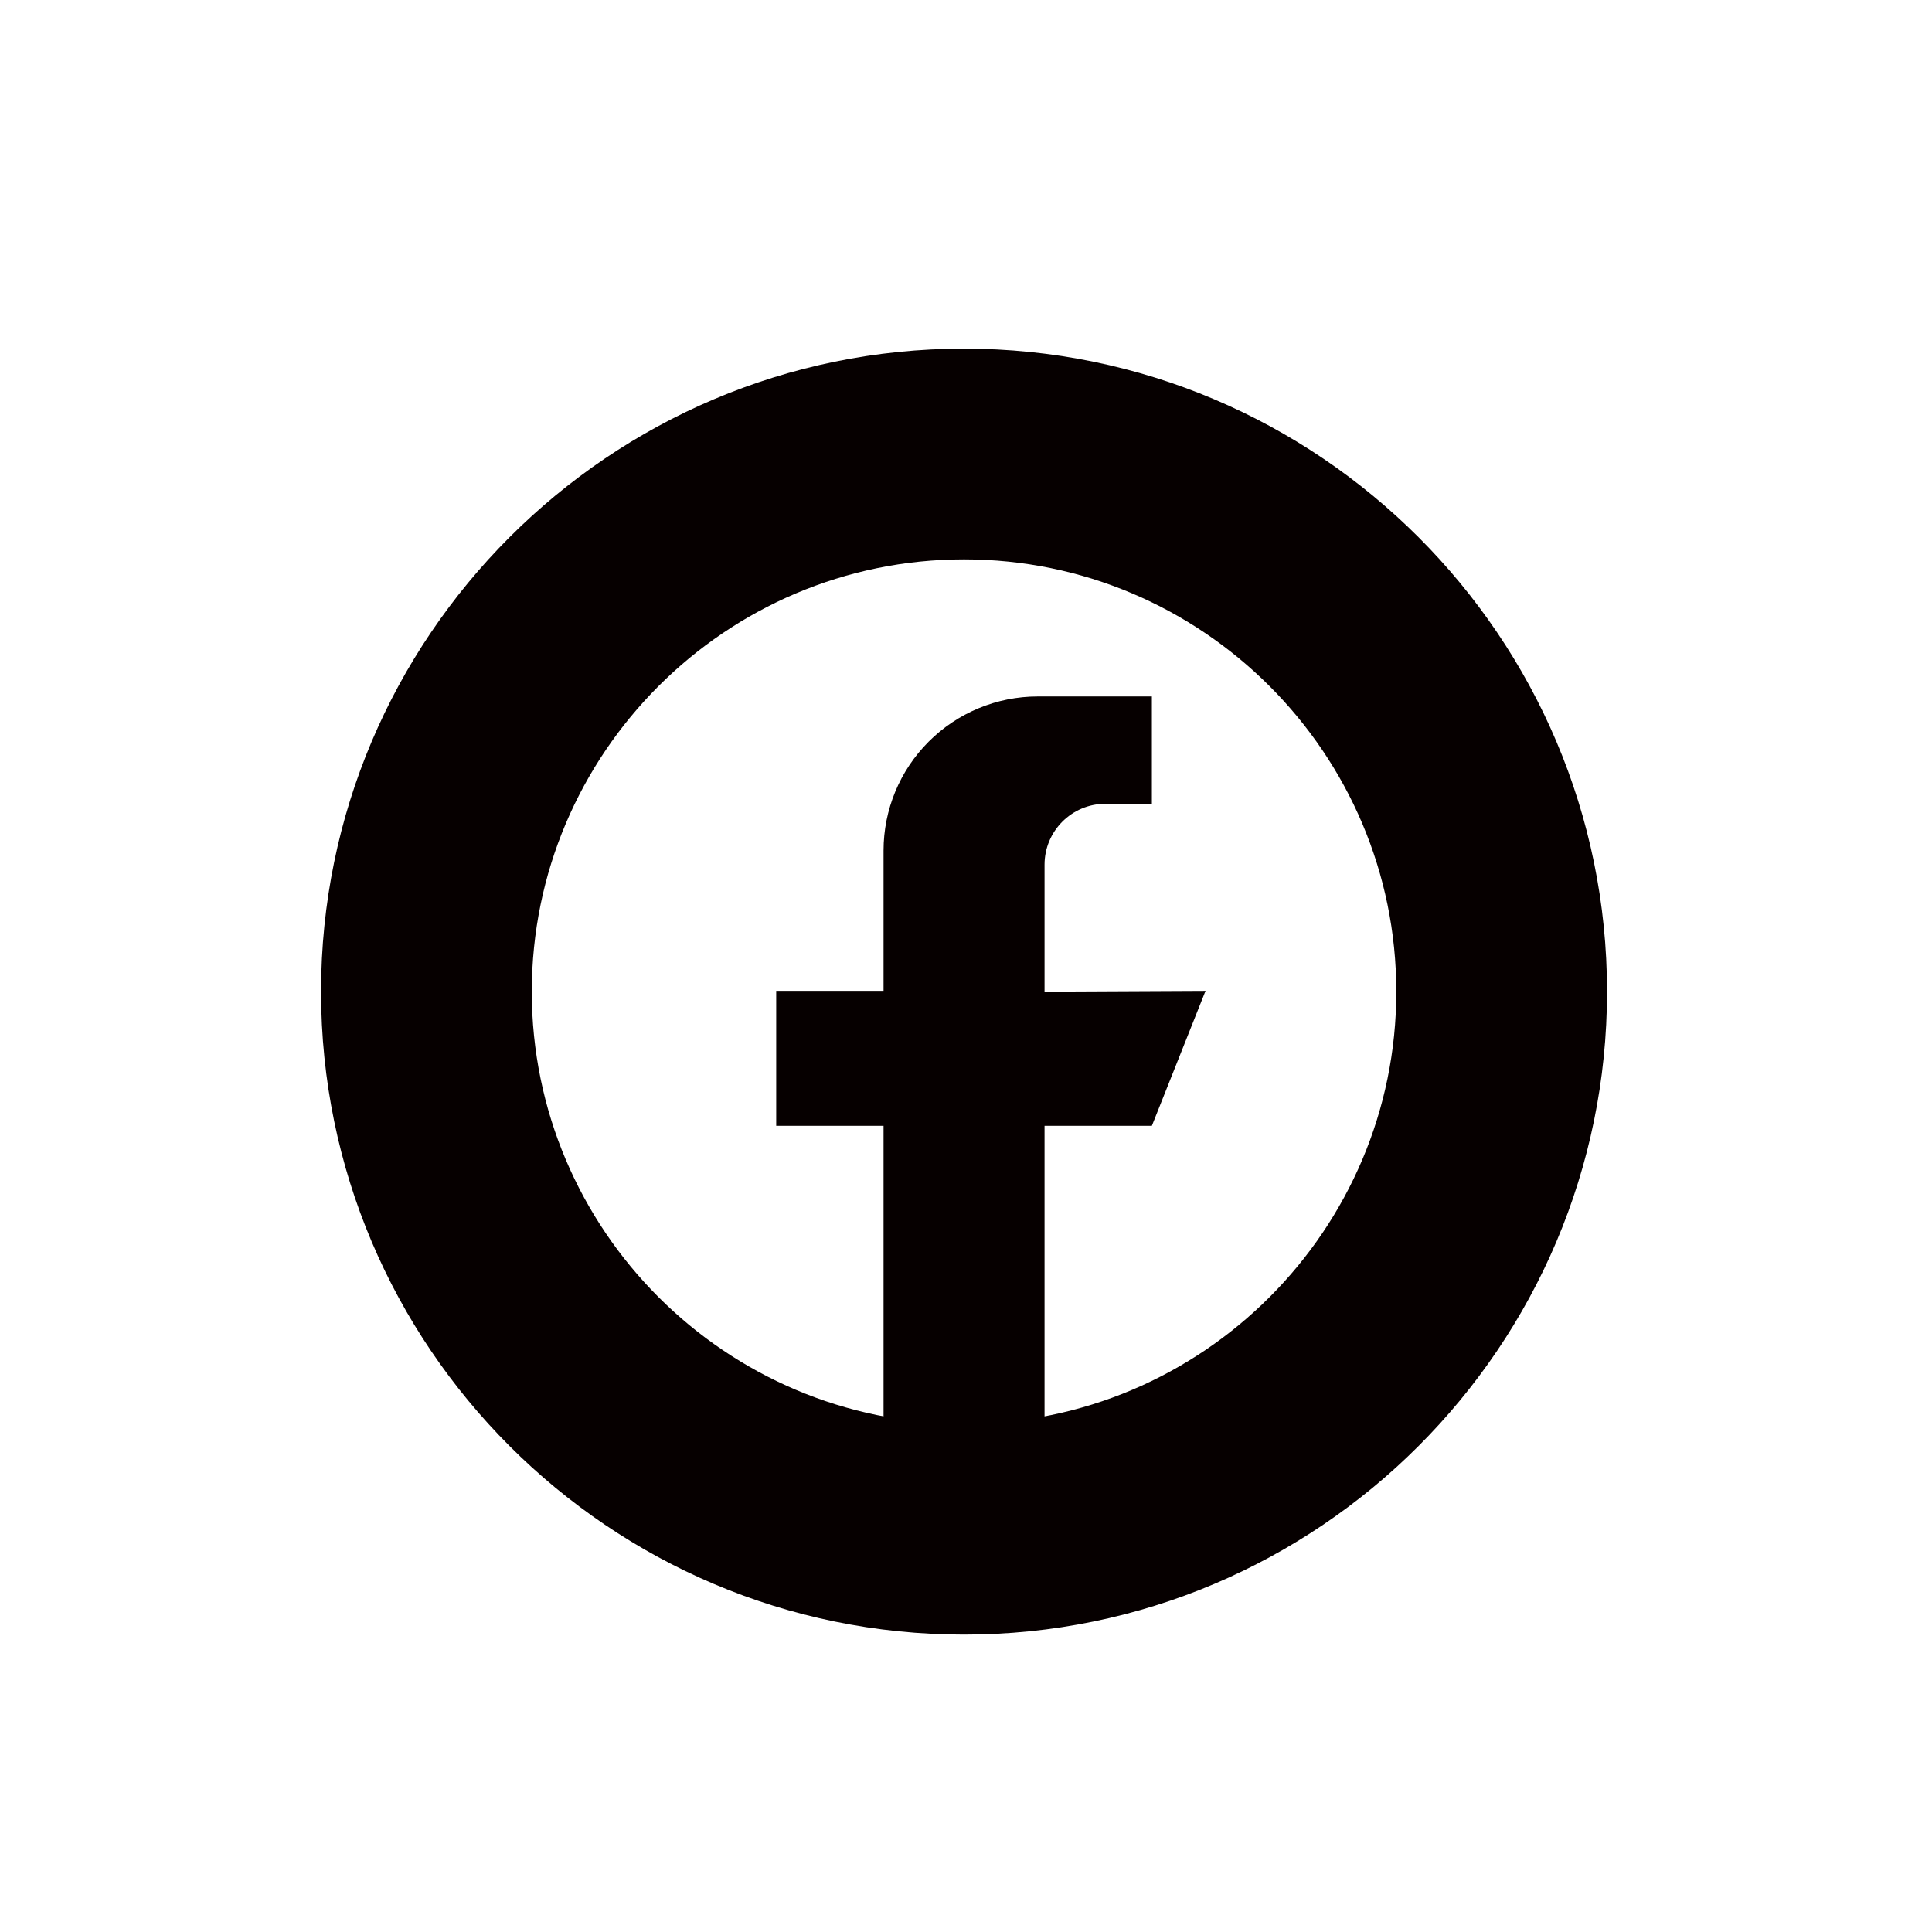 <svg xmlns="http://www.w3.org/2000/svg"  viewBox="0 0 72 72" width="64px" height="64px" fill-rule="evenodd" clip-rule="evenodd" baseProfile="basic"><path fill="#060000" fill-rule="evenodd" d="M38.927,55.573l-6,0.882v-14.5h-4v-5.029h4c0,0,0-2.572,0-5.226	c0-1.524,0.605-2.985,1.683-4.062c1.077-1.077,2.539-1.683,4.062-1.683h4.255v4c0,0-0.827,0-1.73,0c-1.254,0-2.27,1.016-2.27,2.27	v4.73l6-0.029l-2,5.029h-4V55.573z" clip-rule="evenodd"/><path fill="#060000" d="M35.927,60.917c-13.213,0-23.962-10.749-23.962-23.962s10.749-23.962,23.962-23.962	s23.962,10.749,23.962,23.962S49.14,60.917,35.927,60.917z M35.927,20.846c-8.882,0-16.109,7.226-16.109,16.109	s7.227,16.109,16.109,16.109s16.109-7.226,16.109-16.109S44.809,20.846,35.927,20.846z"/></svg>